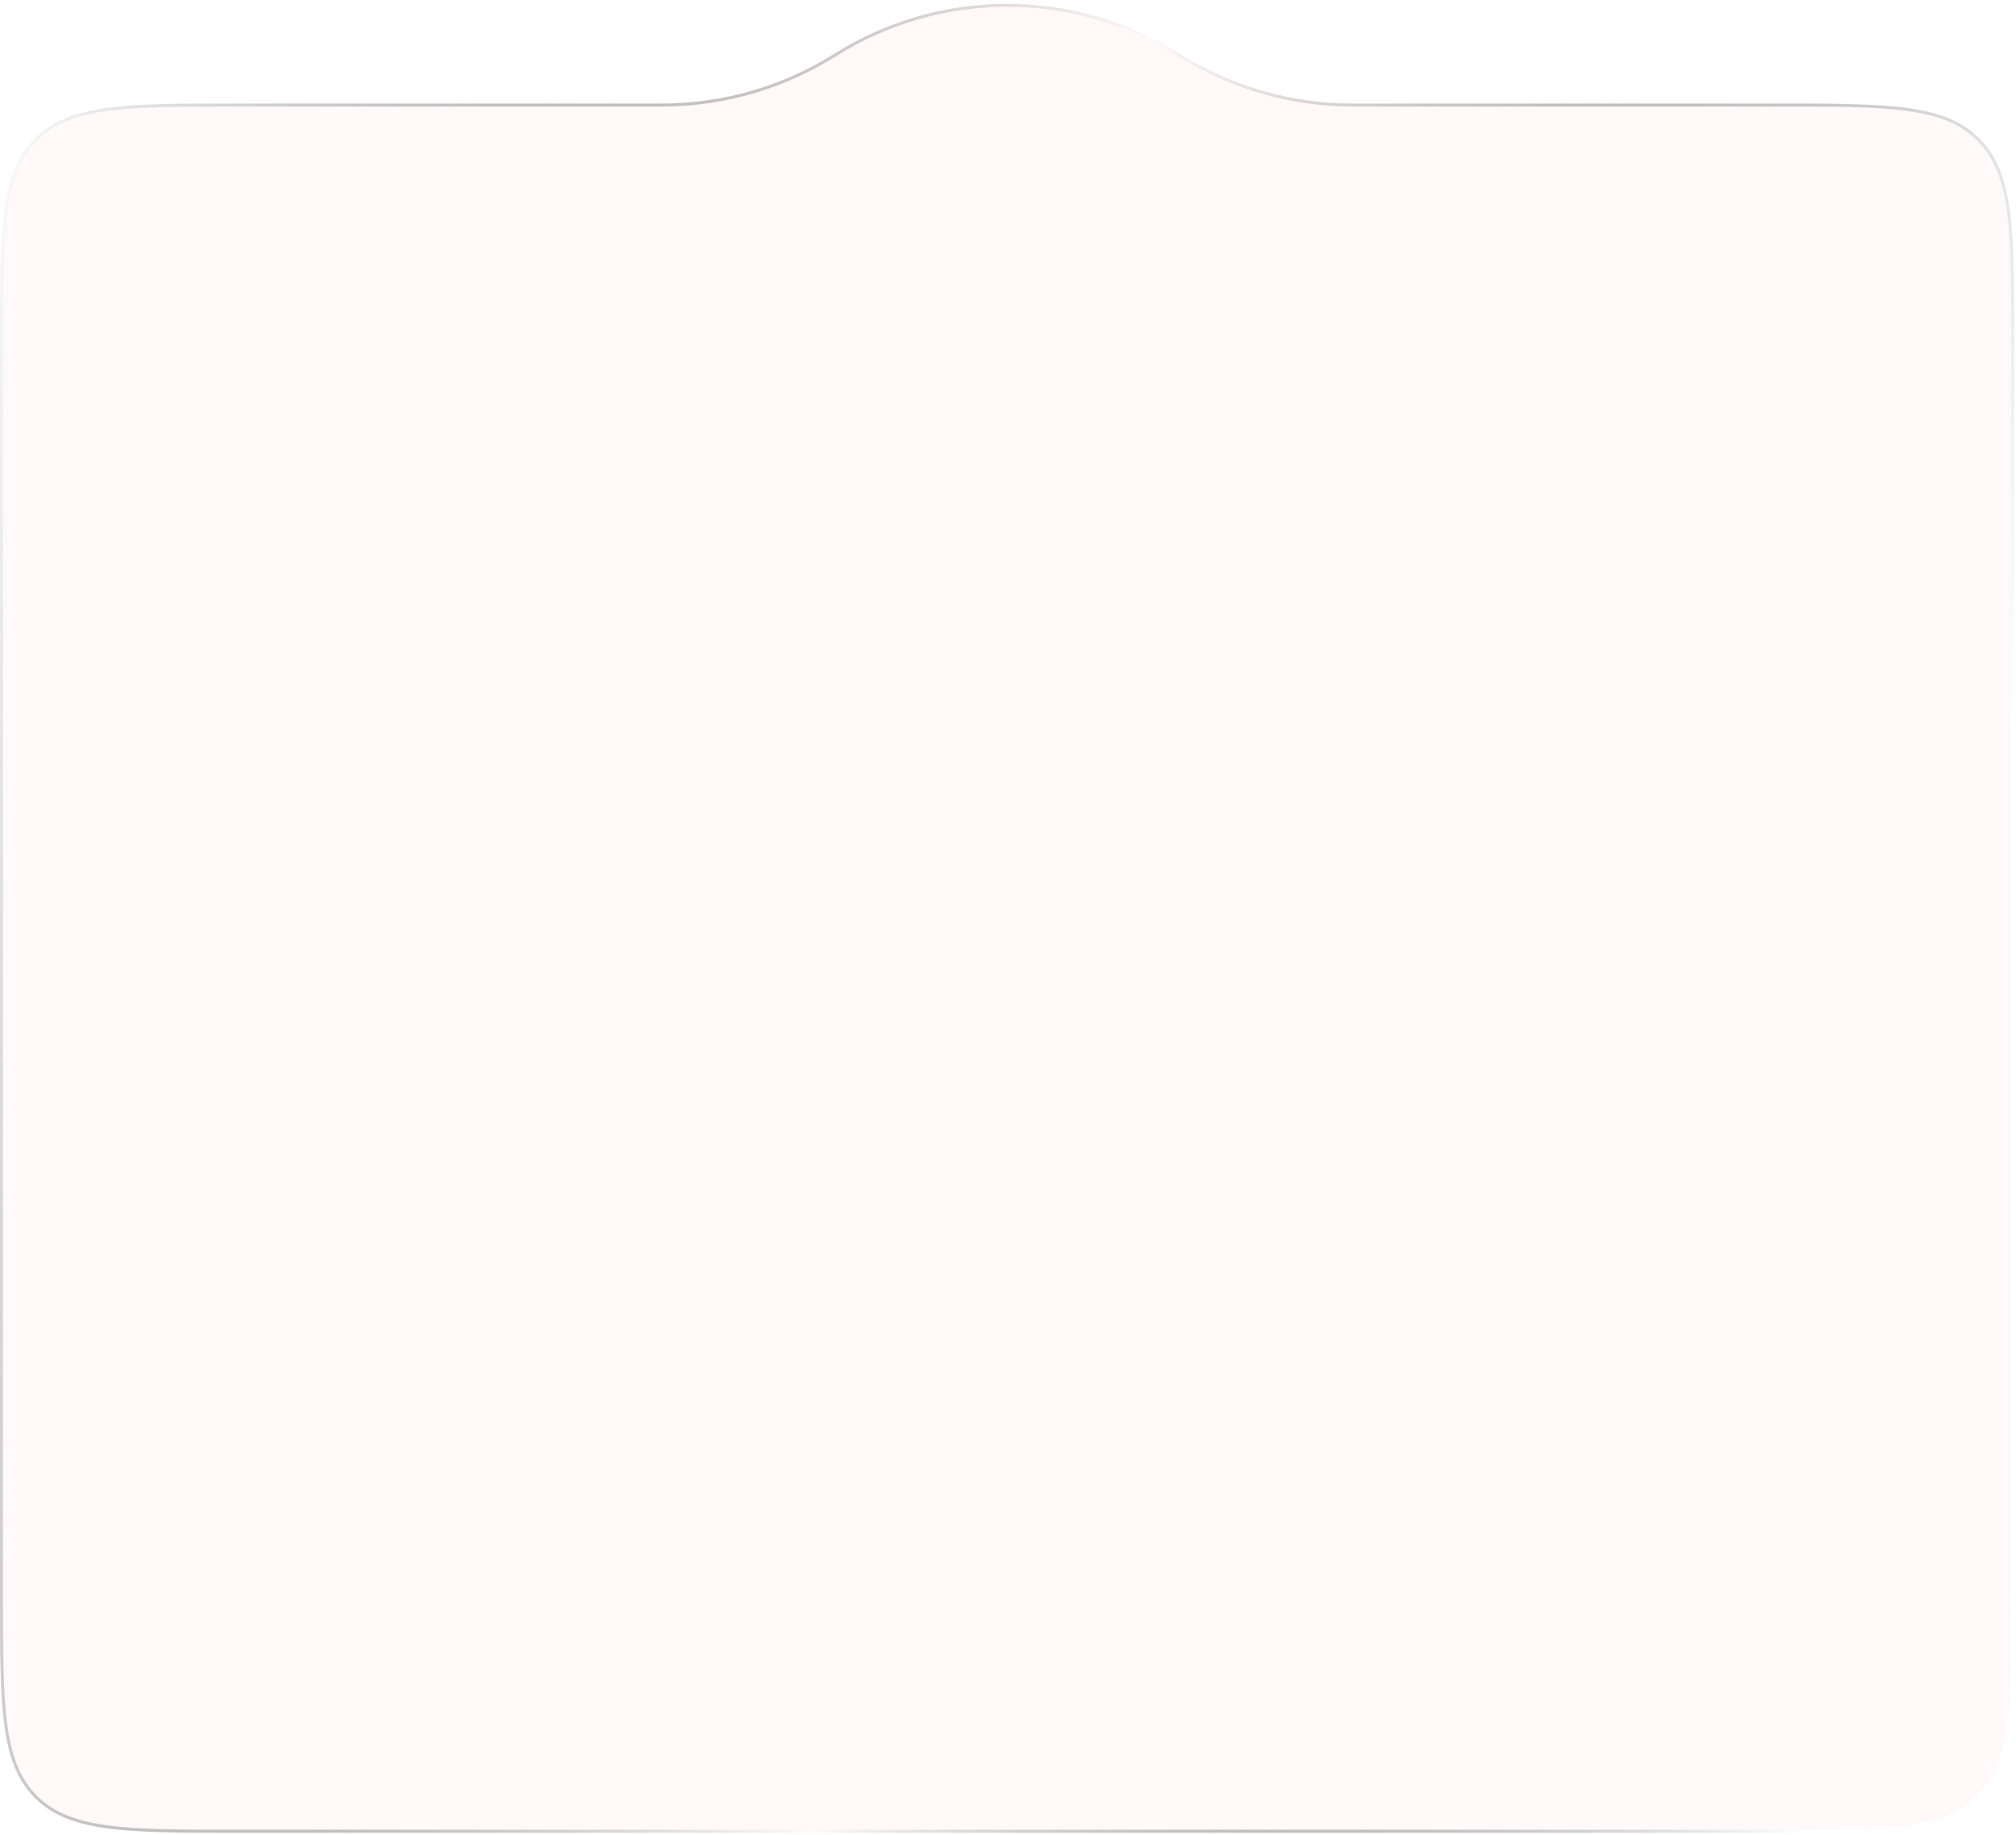<svg width="366" height="333" viewBox="0 0 366 333" fill="none" xmlns="http://www.w3.org/2000/svg">
<g filter="url(#filter0_b_5263_139566)">
<path d="M0 62.014C0 41.64 0 31.453 6.329 25.124C12.659 18.794 22.846 18.794 43.22 18.794H91.419H120.15C131.242 18.794 142.108 15.657 151.494 9.745V9.745C170.648 -2.321 195.027 -2.321 214.181 9.745V9.745C223.567 15.657 234.433 18.794 245.525 18.794H274.256H322.455C342.829 18.794 353.016 18.794 359.345 25.124C365.675 31.453 365.675 41.64 365.675 62.014V289.431C365.675 309.805 365.675 319.992 359.345 326.322C353.016 332.651 342.829 332.651 322.455 332.651H43.22C22.846 332.651 12.659 332.651 6.329 326.322C0 319.992 0 309.805 0 289.431L0 62.014Z" fill="#FFEDED" fill-opacity="0.37"/>
<path d="M365.405 62.014V289.431C365.405 299.626 365.404 307.245 364.616 313.107C363.829 318.962 362.261 323.024 359.154 326.131C356.048 329.237 351.986 330.805 346.131 331.592C340.269 332.38 332.65 332.381 322.455 332.381H43.22C33.025 332.381 25.406 332.38 19.544 331.592C13.689 330.805 9.627 329.237 6.52 326.131C3.414 323.024 1.846 318.962 1.059 313.107C0.271 307.245 0.27 299.626 0.27 289.431V62.014C0.27 51.819 0.271 44.2 1.059 38.338C1.846 32.483 3.414 28.421 6.52 25.315C9.627 22.208 13.689 20.64 19.544 19.853C25.406 19.065 33.025 19.064 43.22 19.064H91.419H120.15C131.293 19.064 142.209 15.913 151.638 9.973C170.704 -2.037 194.971 -2.037 214.037 9.973C223.466 15.913 234.382 19.064 245.525 19.064H274.256H322.455C332.65 19.064 340.269 19.065 346.131 19.853C351.986 20.64 356.048 22.208 359.154 25.315C362.261 28.421 363.829 32.483 364.616 38.338C365.404 44.2 365.405 51.819 365.405 62.014Z" stroke="url(#paint0_linear_5263_139566)" stroke-width="0.54"/>
</g>
<defs>
<filter id="filter0_b_5263_139566" x="-59.427" y="-58.732" width="484.529" height="450.81" filterUnits="userSpaceOnUse" color-interpolation-filters="sRGB">
<feFlood flood-opacity="0" result="BackgroundImageFix"/>
<feGaussianBlur in="BackgroundImageFix" stdDeviation="29.714"/>
<feComposite in2="SourceAlpha" operator="in" result="effect1_backgroundBlur_5263_139566"/>
<feBlend mode="normal" in="SourceGraphic" in2="effect1_backgroundBlur_5263_139566" result="shape"/>
</filter>
<linearGradient id="paint0_linear_5263_139566" x1="3.98466e-05" y1="8.716" x2="375.526" y2="79.678" gradientUnits="userSpaceOnUse">
<stop stop-color="white"/>
<stop offset="0.536" stop-opacity="0"/>
<stop offset="1" stop-color="white"/>
</linearGradient>
</defs>
</svg>